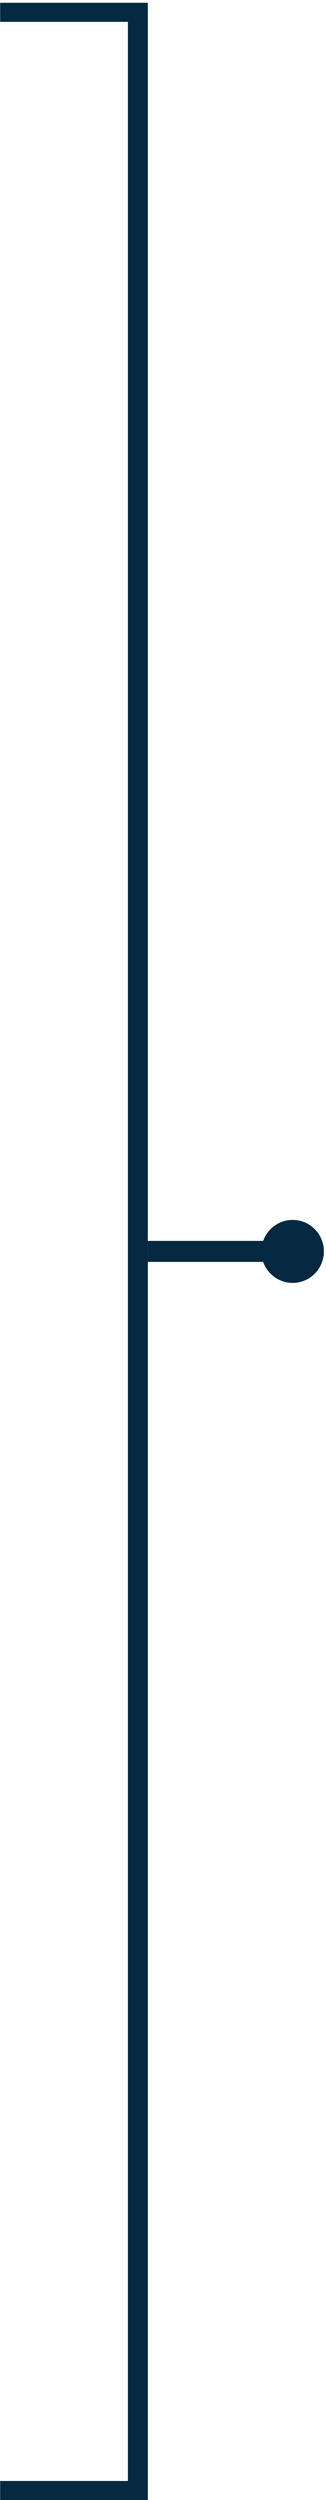 <svg width="77" height="589" viewBox="0 0 77 589" fill="none" xmlns="http://www.w3.org/2000/svg"><path d="M34.925 294.827c0 .825-.003 1.65-.008 2.474h34.202v-4.95H34.917c.005.825.008 1.65.008 2.476z" fill="#042940"/><path d="M69.119 287.407c4.076 0 7.381 3.322 7.381 7.42s-3.305 7.421-7.381 7.421c-4.076 0-7.381-3.323-7.381-7.421 0-4.098 3.305-7.42 7.38-7.42zm-34.202 9.894V.655H.037V5.15h30.176v579.354H.038V589h34.879V297.301z" fill="#042940"/></svg>